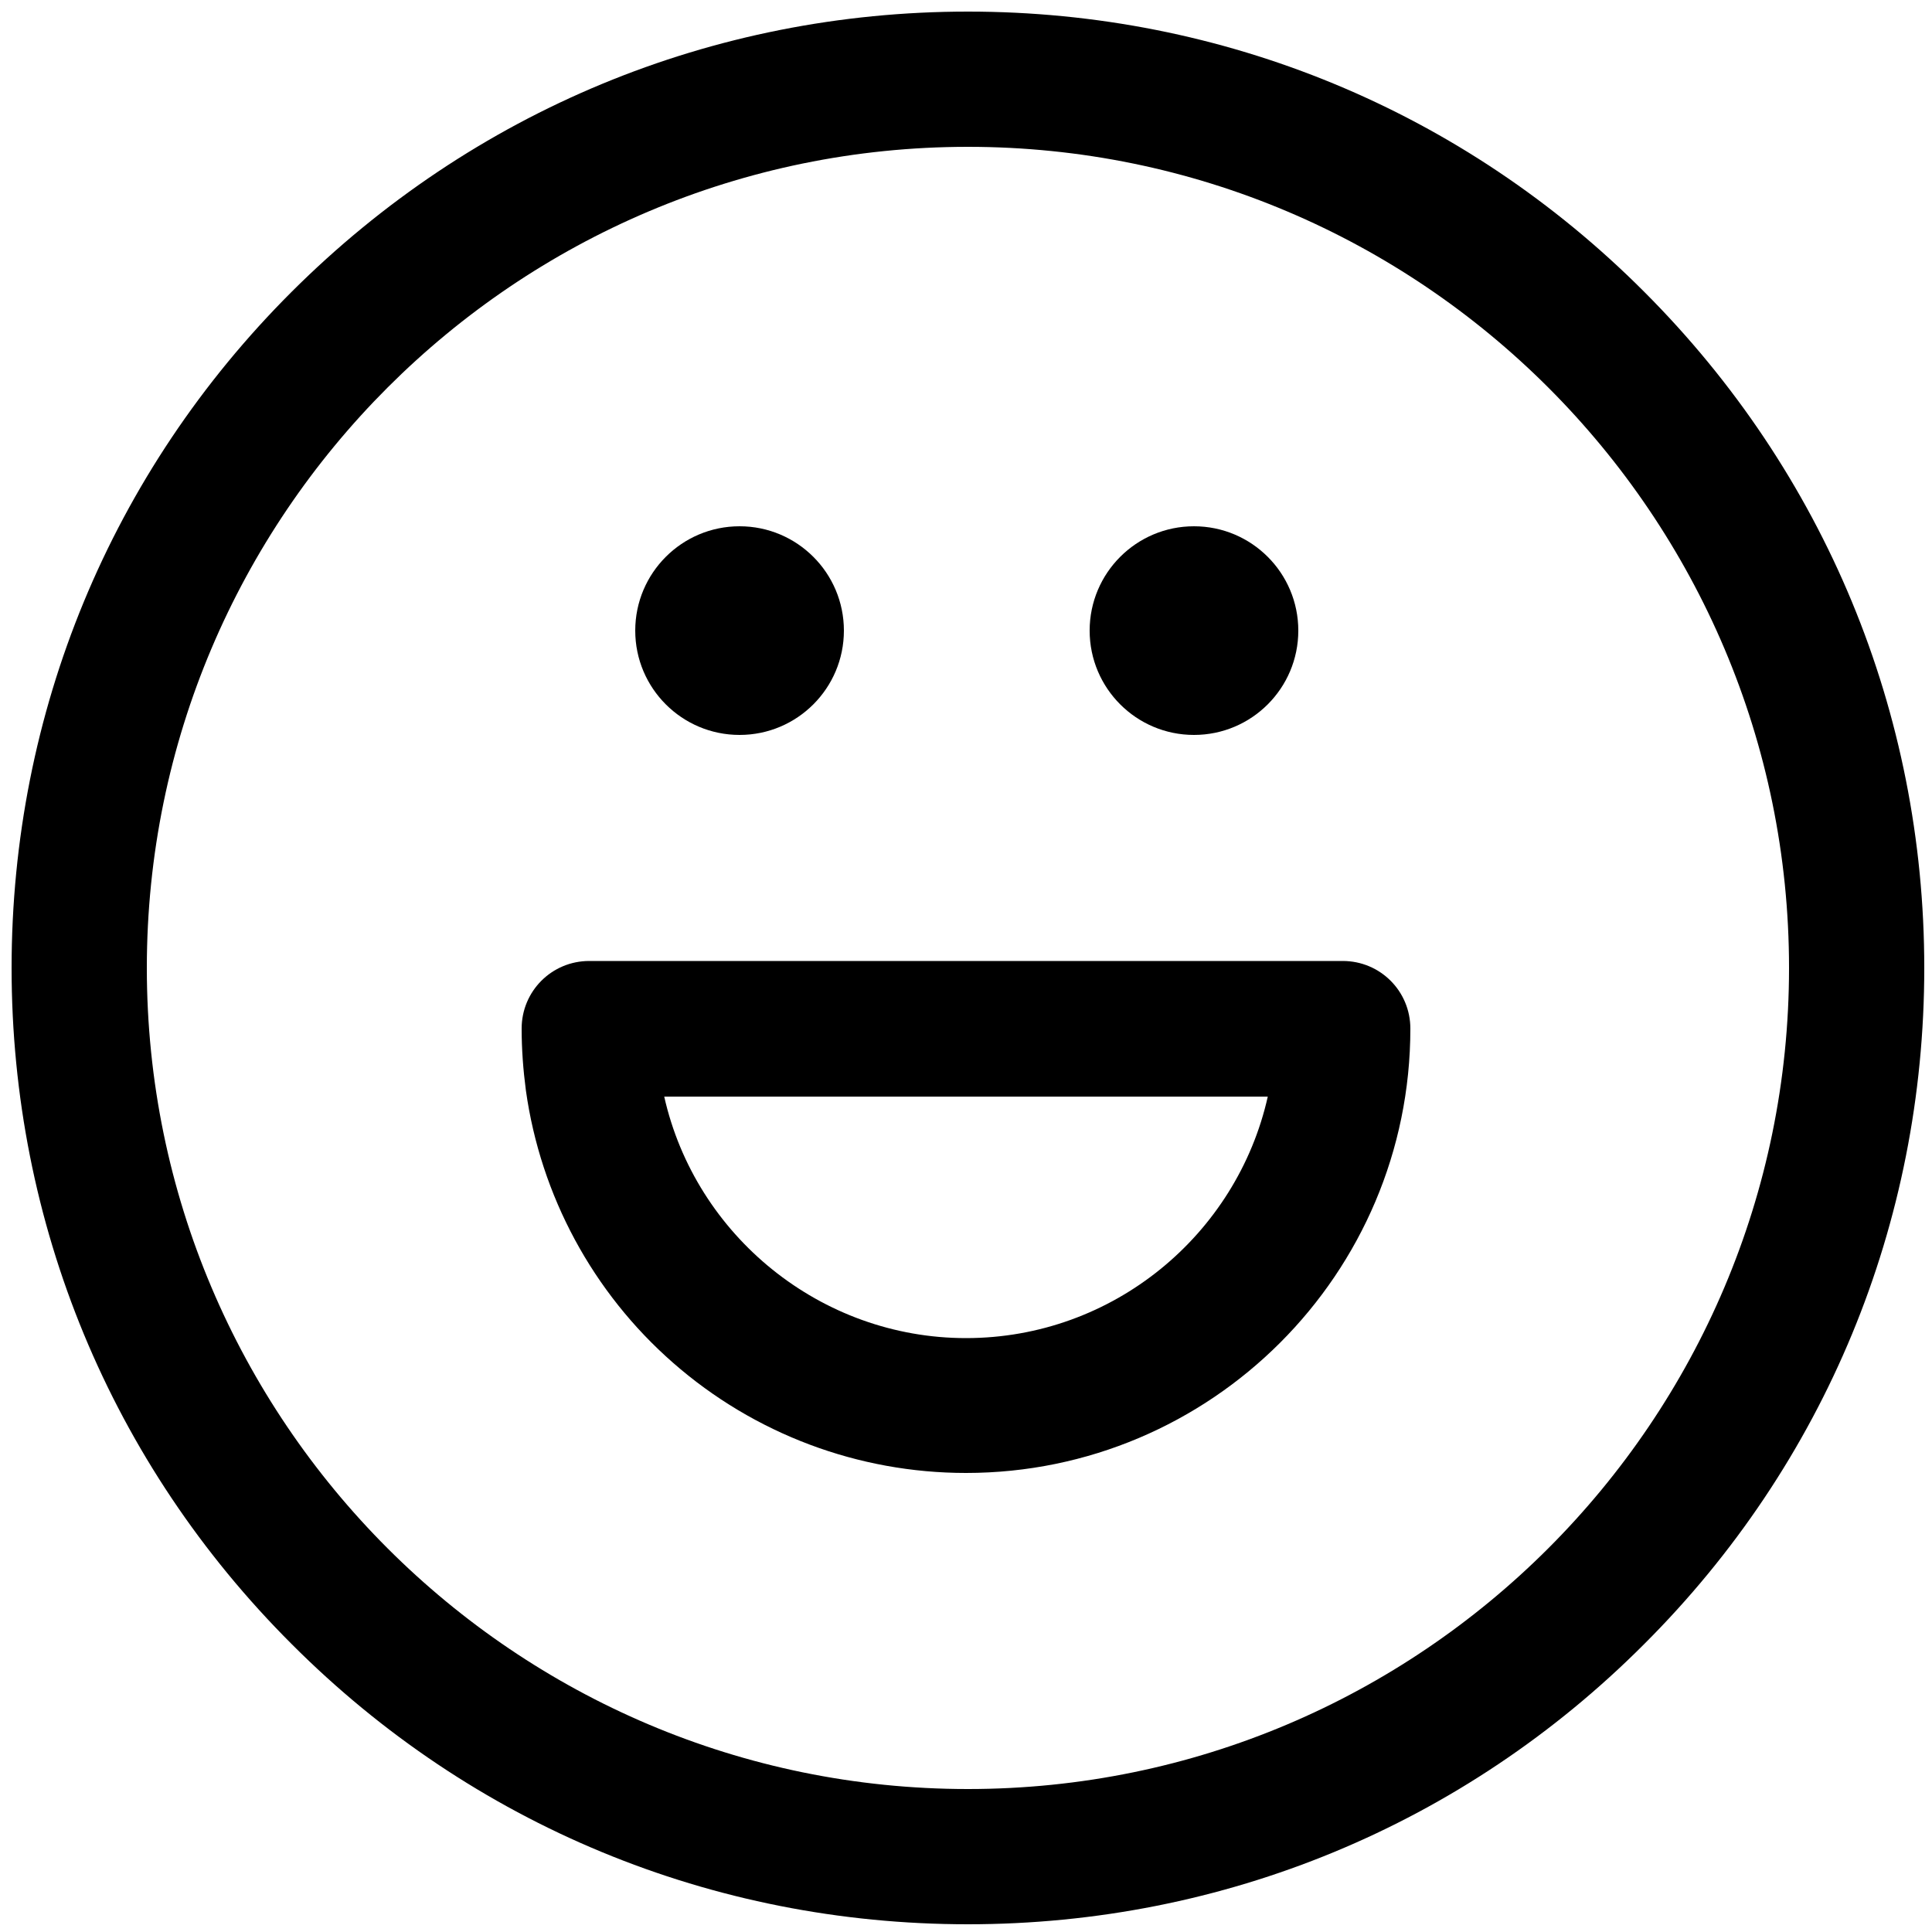 <?xml version="1.0" encoding="utf-8"?>
<!-- Generator: Adobe Illustrator 22.1.0, SVG Export Plug-In . SVG Version: 6.00 Build 0)  -->
<svg version="1.1" id="Layer_1" xmlns="http://www.w3.org/2000/svg" xmlns:xlink="http://www.w3.org/1999/xlink" x="0px" y="0px"
	 viewBox="0 0 500 500" style="enable-background:new 0 0 500 500;" xml:space="preserve">
<g>
	<path d="M250.5,498c-66.1,0-128.3-25.7-175-72.5C28.7,378.8,3,316.6,3,250.5s25.7-128.3,72.5-175S184.4,3,250.5,3
		s128.3,25.7,175,72.5c46.7,46.7,72.5,108.9,72.5,175s-25.7,128.3-72.5,175C378.8,472.3,316.6,498,250.5,498z M250.5,38
		C133.3,38,38,133.3,38,250.5S133.3,463,250.5,463S463,367.7,463,250.5S367.7,38,250.5,38z"/>
</g>
<g>
	<circle cx="309" cy="163.2" r="27"/>
</g>
<g>
	<circle cx="191.4" cy="163.2" r="27"/>
</g>
<g>
	<path d="M250,381.2c-27.9,0-54.8-10.1-75.8-28.5c-20.8-18.2-34.3-43.3-38.1-70.5c-0.7-5.3-1.1-10.6-1.1-16
		c0-9.7,7.8-17.5,17.5-17.5h195c9.7,0,17.5,7.8,17.5,17.5C365,329.7,313.4,381.2,250,381.2z M171.9,283.8
		c8.1,36,40.5,62.5,78.1,62.5c38.1,0,70.1-26.8,78.1-62.5H171.9z"/>
</g>
</svg>
